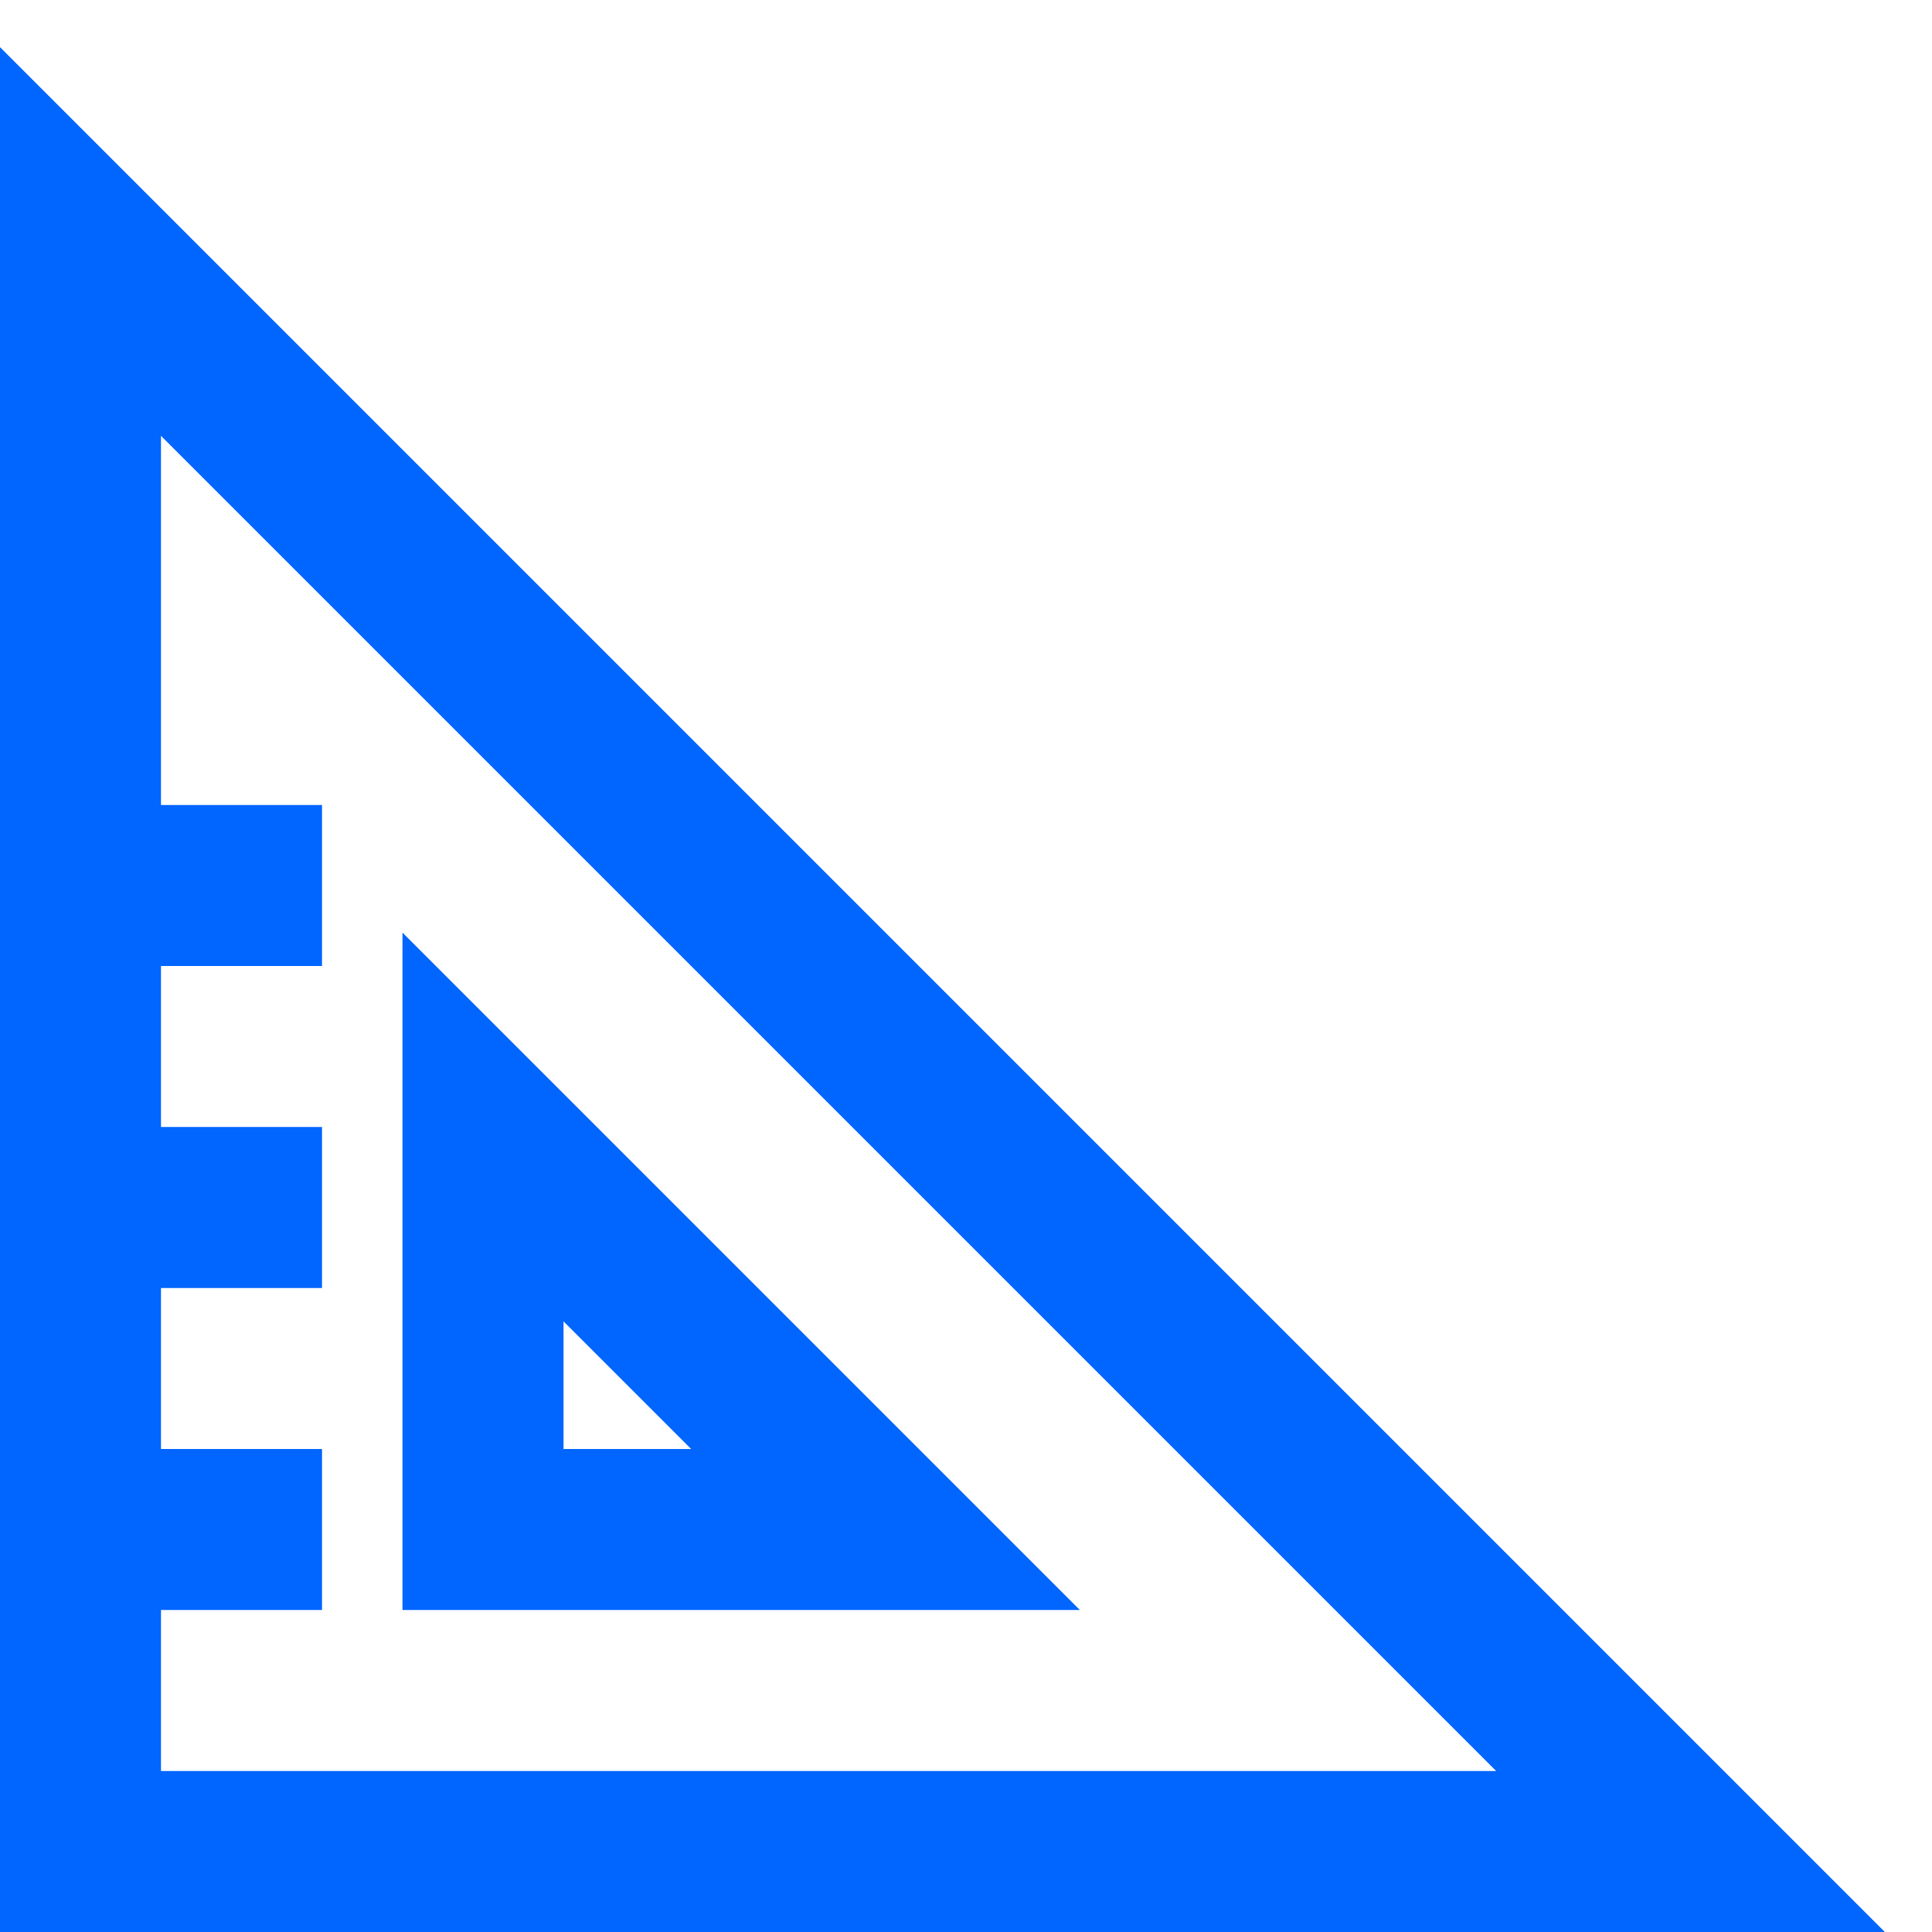 <svg xmlns="http://www.w3.org/2000/svg" width="24" height="24" viewBox="0 0 24 24"><g class="nc-icon-wrapper" stroke-linecap="square" stroke-linejoin="miter" stroke-width="2" fill="none" stroke="#0066ff" stroke-miterlimit="10"><line x1="1" y1="11" x2="3" y2="11" stroke="#0066ff"></line> <line x1="1" y1="15" x2="3" y2="15" stroke="#0066ff"></line> <line x1="1" y1="19" x2="3" y2="19" stroke="#0066ff"></line> <polygon points=" 6,14 6,19 11,19 " stroke="#0066ff"></polygon> <polygon points="1,3 1,23 21,23 "></polygon></g></svg>